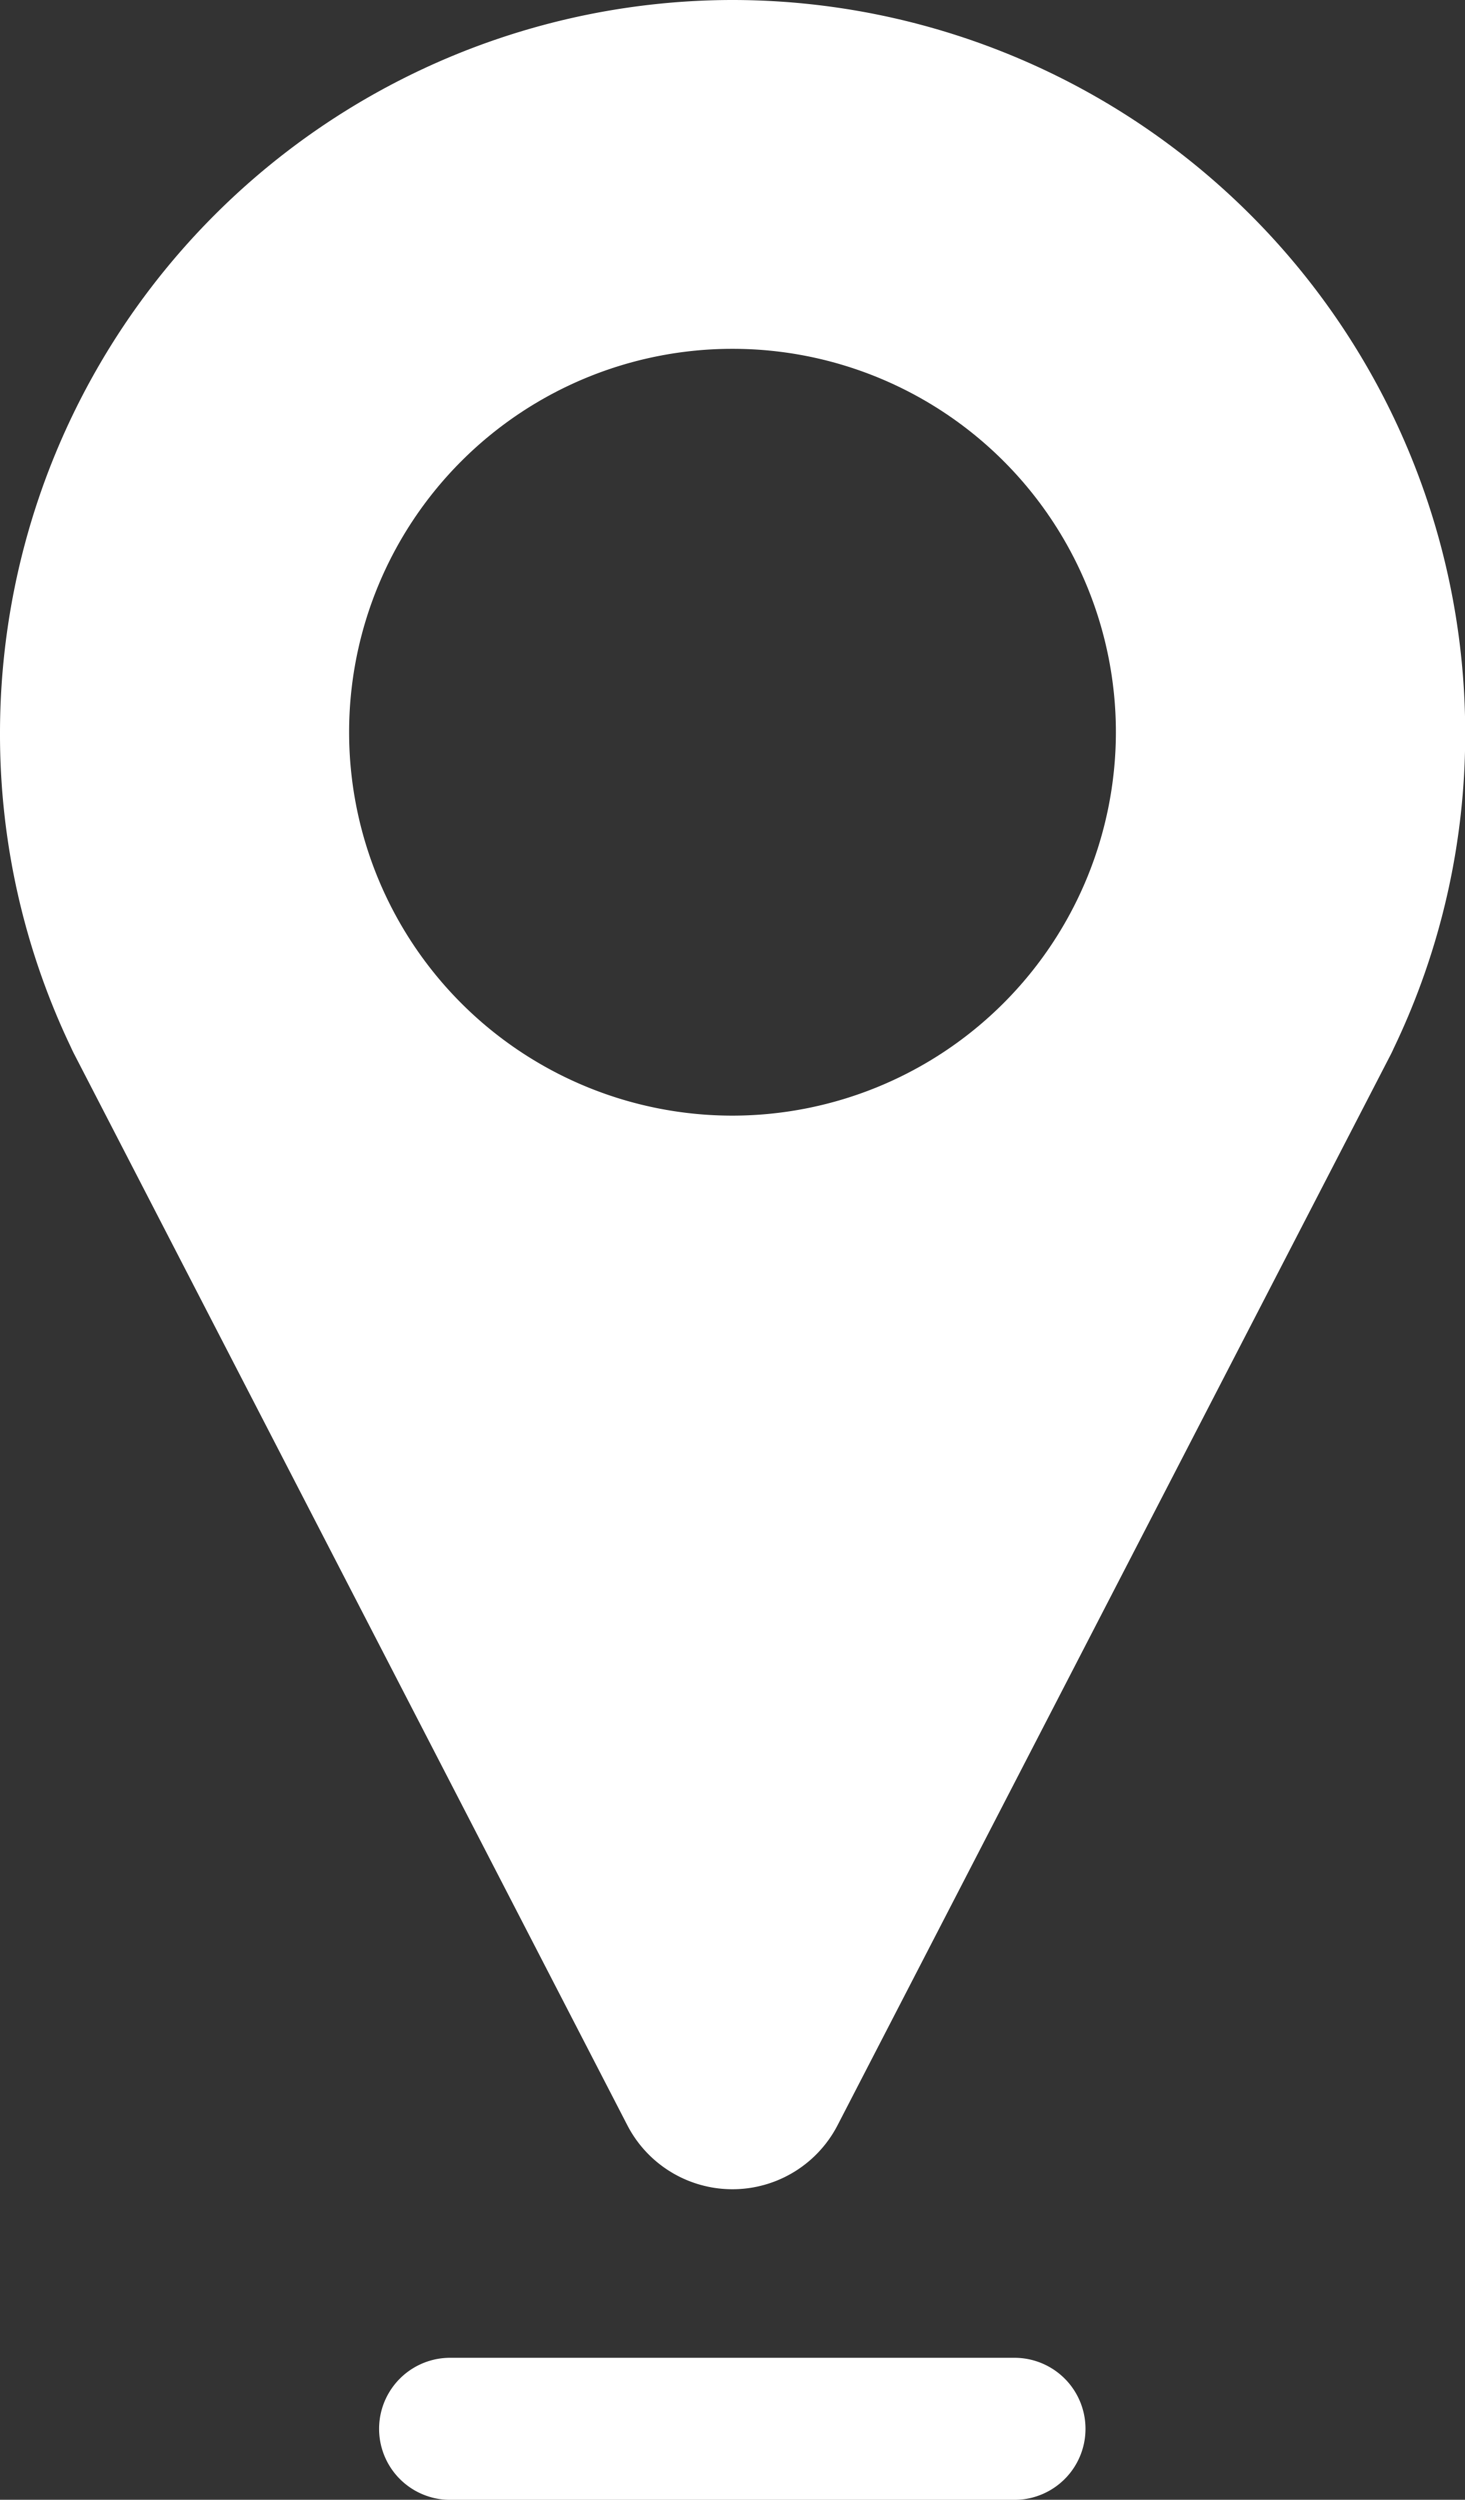 <svg xmlns="http://www.w3.org/2000/svg" width="14.314" height="24.423" viewBox="0 0 14.314 24.423">
  <rect x="0" y="0" width="14.314" height="24.423" fill="#333333" stroke="none"/>
  <defs>
    <style>
      .cls-1 {
        fill: #fff;
      }
    </style>
  </defs>
  <g id="location-svgrepo-com" transform="translate(-54.643)">
    <path id="Path_185" data-name="Path 185" class="cls-1" d="M61.8,0a7.165,7.165,0,0,0-7.157,7.157,7.091,7.091,0,0,0,.693,3.075c.009.021.019.041.029.061l5.407,10.47a1.156,1.156,0,0,0,2.055,0L68.233,10.3c.009-.018.018-.036.026-.055a7.091,7.091,0,0,0,.7-3.084A7.165,7.165,0,0,0,61.8,0Zm0,10.9a3.746,3.746,0,1,1,3.746-3.746A3.75,3.75,0,0,1,61.8,10.9Z"/>
    <path id="Path_186" data-name="Path 186" class="cls-1" d="M100.915,249.018H95.4a.694.694,0,0,0,0,1.388h5.514a.694.694,0,1,0,0-1.388Z" transform="translate(-36.359 -225.982)"/>
  </g>
</svg>
